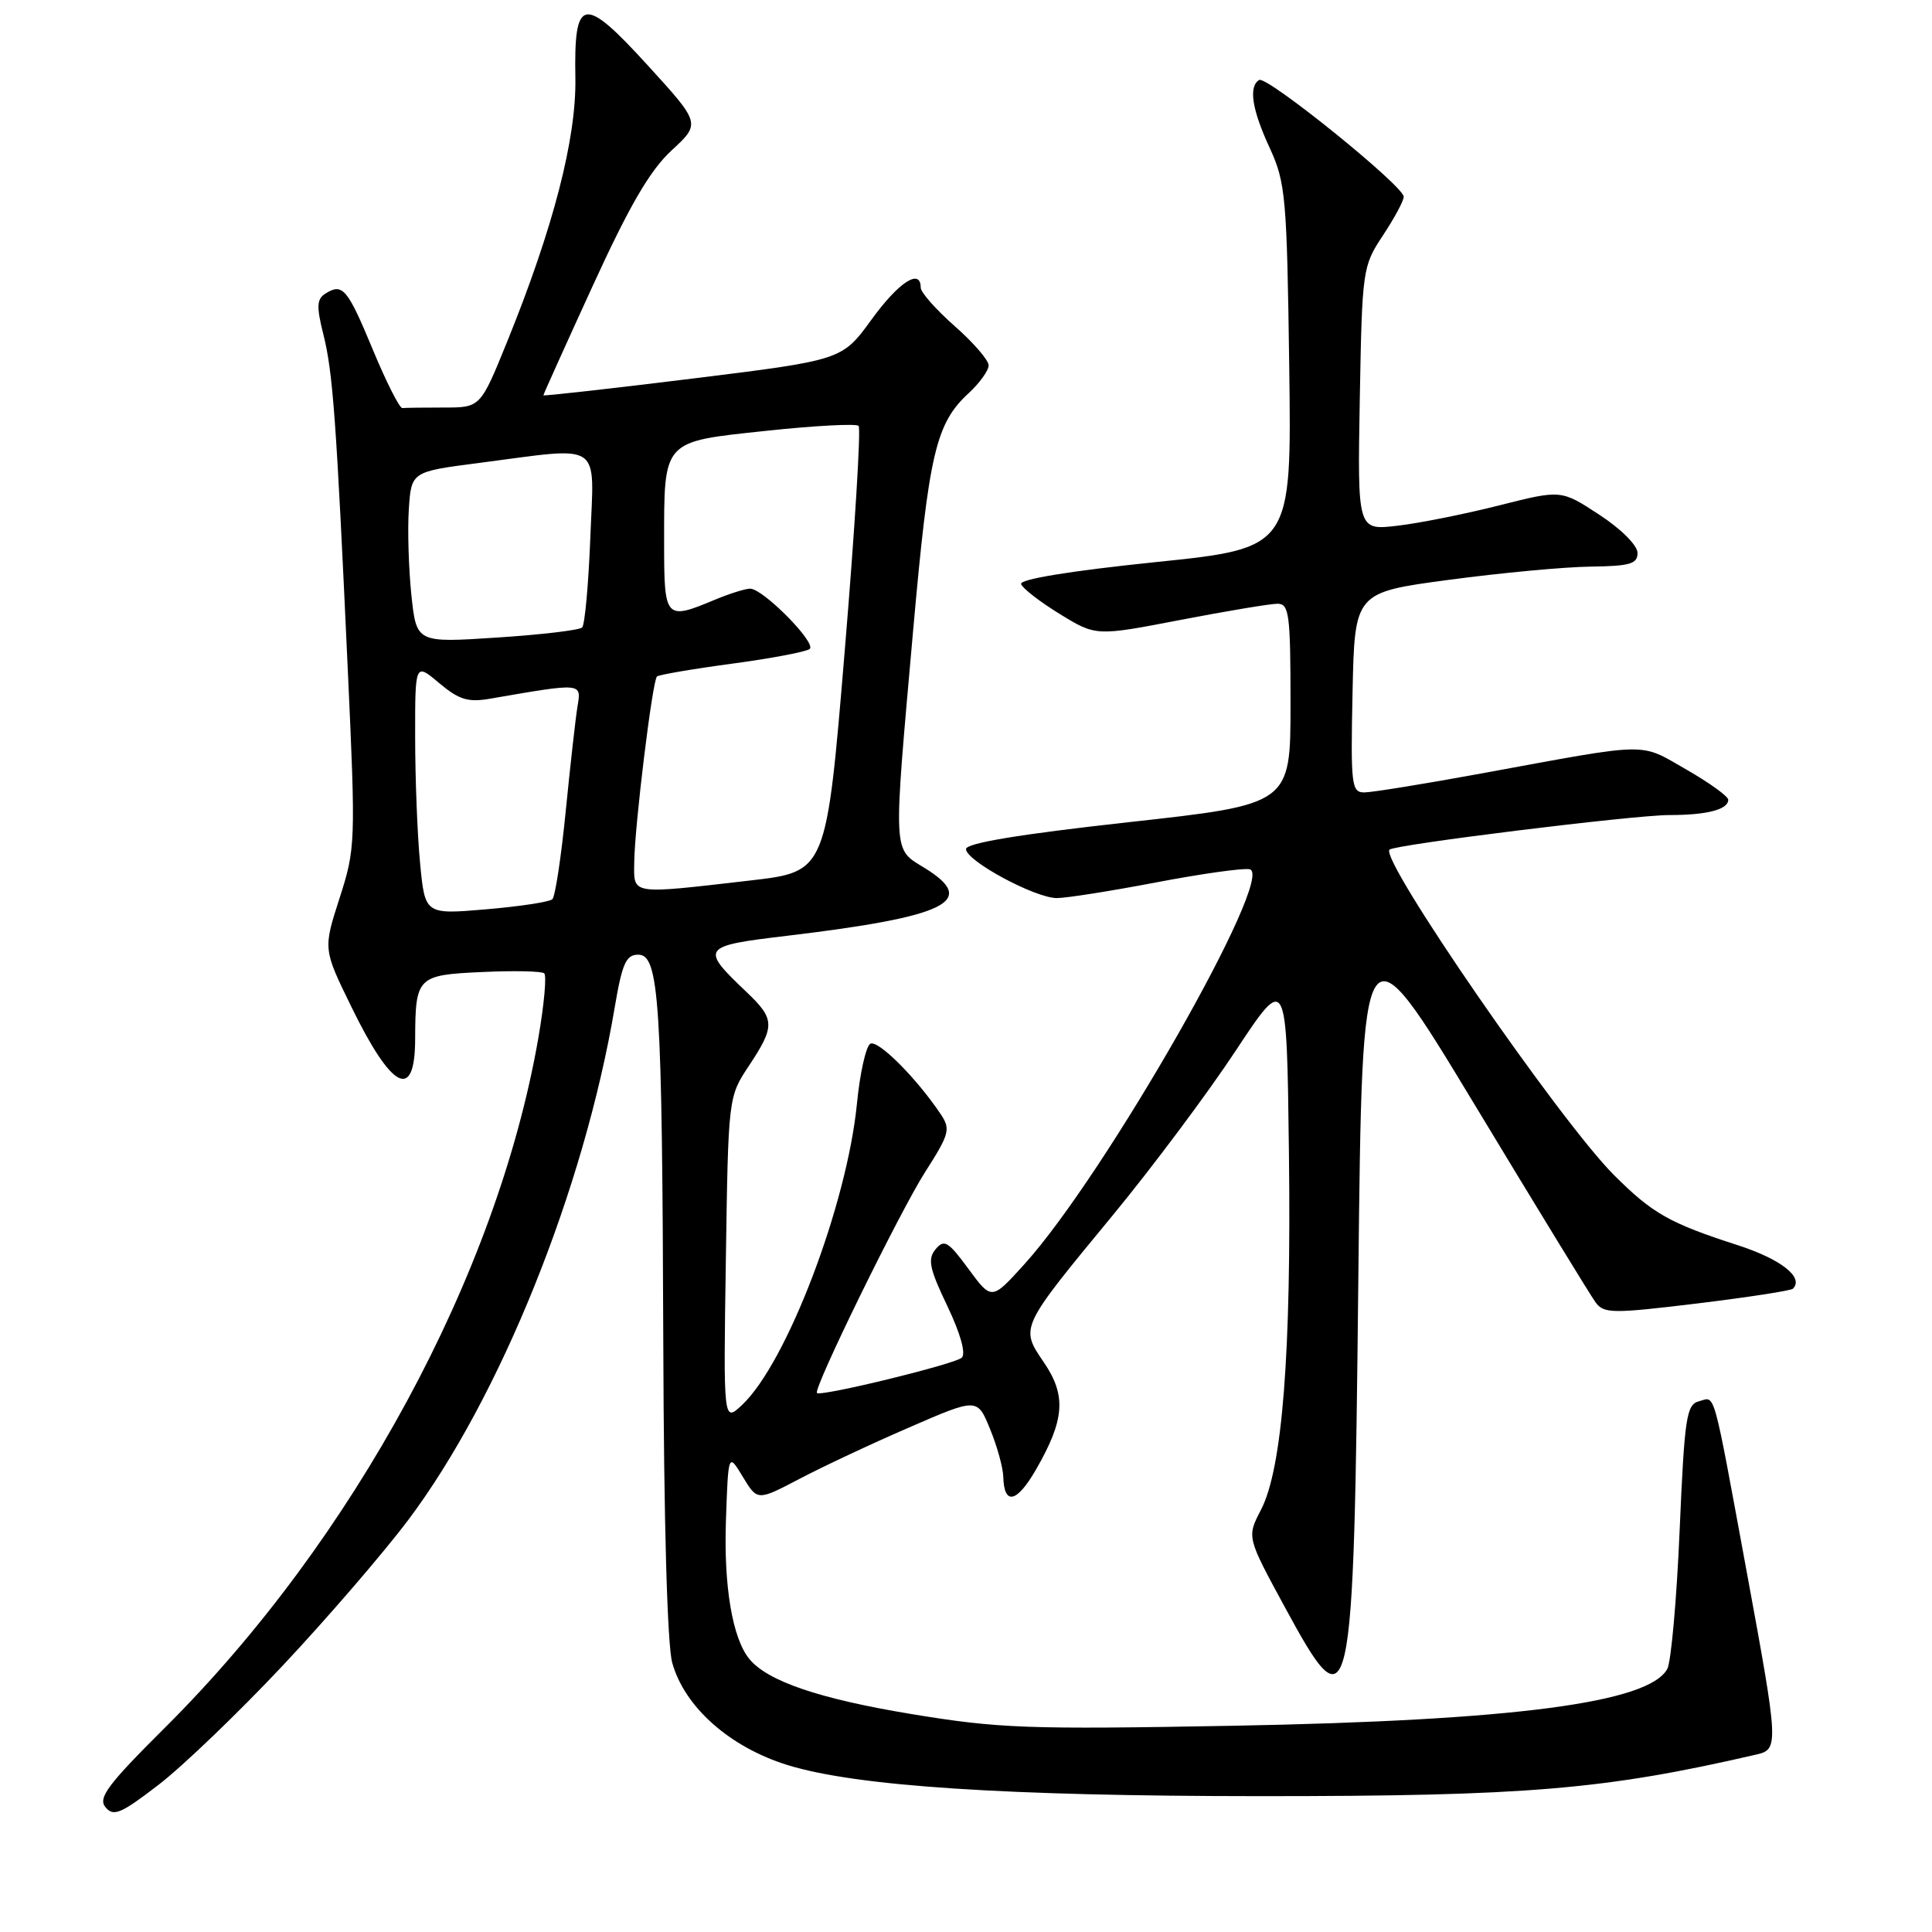 <?xml version="1.0" encoding="UTF-8" standalone="no"?>
<!DOCTYPE svg PUBLIC "-//W3C//DTD SVG 1.1//EN" "http://www.w3.org/Graphics/SVG/1.1/DTD/svg11.dtd" >
<svg xmlns="http://www.w3.org/2000/svg" xmlns:xlink="http://www.w3.org/1999/xlink" version="1.1" viewBox="0 0 256 256">
 <g >
 <path fill="currentColor"
d=" M 37.51 220.65 C 43.36 214.42 50.82 205.76 54.09 201.41 C 66.25 185.22 77.38 157.61 81.45 133.50 C 82.44 127.66 82.95 126.50 84.57 126.50 C 87.35 126.50 87.74 132.61 87.89 178.00 C 87.96 201.64 88.42 217.97 89.07 220.31 C 90.70 226.20 96.71 231.52 104.39 233.89 C 113.46 236.69 133.26 237.99 167.00 238.00 C 202.32 238.00 212.60 237.14 232.75 232.48 C 235.71 231.80 235.67 231.19 231.49 208.50 C 226.86 183.39 227.33 185.10 225.14 185.67 C 223.46 186.11 223.21 187.74 222.56 202.79 C 222.17 211.94 221.43 220.19 220.93 221.13 C 218.52 225.63 200.58 227.98 163.50 228.67 C 136.08 229.17 132.40 229.04 120.70 227.11 C 108.55 225.10 101.69 222.76 99.29 219.82 C 97.05 217.08 95.89 210.20 96.19 201.50 C 96.50 192.50 96.50 192.50 98.43 195.69 C 100.36 198.88 100.36 198.88 105.93 195.96 C 108.99 194.35 115.55 191.27 120.50 189.13 C 129.50 185.22 129.50 185.22 131.19 189.36 C 132.13 191.64 132.91 194.49 132.94 195.69 C 133.04 199.51 134.73 199.14 137.26 194.75 C 141.08 188.12 141.32 184.94 138.33 180.54 C 135.15 175.86 135.07 176.04 147.47 161.00 C 152.68 154.68 160.00 144.89 163.72 139.25 C 170.50 129.00 170.50 129.00 170.79 152.75 C 171.12 179.34 169.92 194.62 167.08 200.07 C 165.21 203.67 165.21 203.67 170.18 212.83 C 179.06 229.22 179.37 227.84 179.99 169.11 C 180.50 121.71 180.50 121.71 195.36 146.31 C 203.53 159.84 210.75 171.65 211.41 172.55 C 212.52 174.07 213.60 174.08 224.86 172.72 C 231.59 171.90 237.31 171.02 237.57 170.76 C 239.07 169.26 236.00 166.85 230.22 164.98 C 221.22 162.08 218.94 160.78 213.86 155.70 C 206.68 148.52 182.75 113.83 184.12 112.58 C 184.84 111.91 216.51 108.00 221.17 108.00 C 226.20 108.00 229.00 107.27 229.00 105.97 C 229.00 105.52 226.49 103.71 223.42 101.95 C 217.14 98.36 218.93 98.33 196.55 102.44 C 188.88 103.85 181.78 105.00 180.77 105.00 C 179.08 105.00 178.96 104.03 179.22 91.75 C 179.50 78.50 179.50 78.50 192.00 76.83 C 198.88 75.91 207.31 75.12 210.75 75.08 C 216.01 75.01 217.00 74.72 216.98 73.25 C 216.97 72.26 214.77 70.06 211.91 68.20 C 206.86 64.89 206.86 64.89 198.68 66.96 C 194.18 68.10 188.11 69.32 185.18 69.66 C 179.87 70.29 179.87 70.29 180.18 52.82 C 180.49 35.67 180.55 35.27 183.25 31.19 C 184.76 28.91 186.00 26.61 186.00 26.07 C 186.00 24.65 167.84 9.98 166.84 10.60 C 165.42 11.48 165.89 14.52 168.25 19.62 C 170.35 24.18 170.52 26.10 170.83 48.57 C 171.15 72.63 171.15 72.63 153.05 74.49 C 141.84 75.65 135.08 76.75 135.30 77.39 C 135.48 77.95 137.79 79.74 140.43 81.36 C 145.22 84.30 145.22 84.30 156.38 82.15 C 162.51 80.97 168.31 80.00 169.27 80.00 C 170.82 80.00 171.00 81.35 171.00 93.29 C 171.00 106.58 171.00 106.58 149.50 108.95 C 135.04 110.55 128.00 111.72 128.00 112.51 C 128.00 114.06 137.15 119.00 140.04 119.00 C 141.29 119.00 147.19 118.07 153.16 116.93 C 159.12 115.79 164.71 115.00 165.58 115.18 C 169.14 115.90 146.47 155.66 135.74 167.51 C 131.40 172.31 131.40 172.31 128.33 168.14 C 125.64 164.48 125.11 164.16 123.97 165.53 C 122.89 166.84 123.14 168.07 125.53 173.06 C 127.27 176.71 128.01 179.36 127.44 179.90 C 126.52 180.76 108.76 185.09 108.25 184.58 C 107.72 184.05 119.24 160.52 122.61 155.26 C 125.80 150.27 125.98 149.62 124.66 147.65 C 121.43 142.83 116.30 137.70 115.31 138.31 C 114.74 138.66 113.94 142.23 113.55 146.23 C 112.23 159.64 104.24 180.61 98.33 186.16 C 95.85 188.49 95.85 188.49 96.18 166.92 C 96.50 145.35 96.50 145.35 99.25 141.20 C 102.73 135.95 102.69 135.03 98.91 131.44 C 92.75 125.58 92.91 125.35 104.27 124.00 C 125.51 121.46 129.66 119.42 122.55 115.03 C 118.25 112.37 118.32 113.75 121.00 83.48 C 123.09 59.99 124.00 56.11 128.37 52.08 C 129.82 50.74 131.00 49.09 131.00 48.41 C 131.00 47.73 128.98 45.39 126.50 43.21 C 124.03 41.03 122.00 38.74 122.00 38.12 C 122.00 35.48 119.08 37.38 115.47 42.36 C 111.58 47.71 111.58 47.71 91.79 50.16 C 80.91 51.50 72.00 52.50 72.00 52.38 C 72.00 52.26 74.95 45.71 78.56 37.83 C 83.43 27.20 86.12 22.58 88.99 19.93 C 92.85 16.36 92.85 16.36 85.82 8.65 C 77.28 -0.71 76.04 -0.49 76.24 10.33 C 76.38 18.36 73.32 30.20 67.21 45.25 C 63.66 54.00 63.66 54.00 58.83 54.00 C 56.17 54.00 53.69 54.03 53.32 54.07 C 52.95 54.12 51.19 50.64 49.41 46.35 C 46.03 38.21 45.40 37.46 43.11 38.91 C 41.97 39.63 41.92 40.62 42.84 44.28 C 44.11 49.32 44.56 55.44 46.09 88.88 C 47.14 111.67 47.11 112.44 44.99 119.02 C 42.82 125.76 42.82 125.76 46.53 133.35 C 51.92 144.42 54.99 145.99 55.01 137.69 C 55.04 129.43 55.28 129.19 63.85 128.80 C 68.06 128.60 71.78 128.68 72.11 128.97 C 72.45 129.26 72.10 133.10 71.34 137.50 C 65.90 168.86 46.86 204.04 21.87 228.91 C 14.25 236.49 12.95 238.24 13.98 239.47 C 15.04 240.75 16.03 240.33 21.04 236.47 C 24.25 234.00 31.66 226.88 37.51 220.65 Z  M 55.66 114.34 C 55.30 110.58 55.01 103.07 55.01 97.66 C 55.00 87.82 55.00 87.82 58.19 90.51 C 60.82 92.72 62.02 93.09 64.94 92.58 C 77.22 90.46 77.05 90.45 76.52 93.61 C 76.26 95.20 75.56 101.45 74.96 107.50 C 74.36 113.55 73.57 118.79 73.19 119.15 C 72.81 119.51 68.86 120.11 64.40 120.49 C 56.31 121.18 56.31 121.18 55.66 114.34 Z  M 84.04 114.25 C 84.09 109.50 86.44 90.22 87.05 89.64 C 87.30 89.41 91.78 88.64 97.00 87.94 C 102.22 87.24 106.86 86.36 107.29 85.99 C 108.22 85.20 101.11 78.00 99.40 78.00 C 98.76 78.00 96.63 78.67 94.65 79.50 C 88.17 82.21 88.00 82.02 88.00 72.07 C 88.00 58.21 87.69 58.56 101.50 57.09 C 107.92 56.40 113.44 56.11 113.77 56.43 C 114.09 56.76 113.27 70.18 111.93 86.26 C 109.50 115.50 109.50 115.50 99.50 116.66 C 83.37 118.52 83.99 118.62 84.04 114.25 Z  M 54.51 78.84 C 54.15 75.35 53.99 70.25 54.17 67.50 C 54.50 62.50 54.50 62.50 63.50 61.34 C 80.07 59.19 78.72 58.28 78.22 71.25 C 77.98 77.44 77.49 82.79 77.14 83.14 C 76.79 83.50 71.70 84.10 65.84 84.48 C 55.18 85.18 55.18 85.18 54.51 78.84 Z "/>
</g>
</svg>